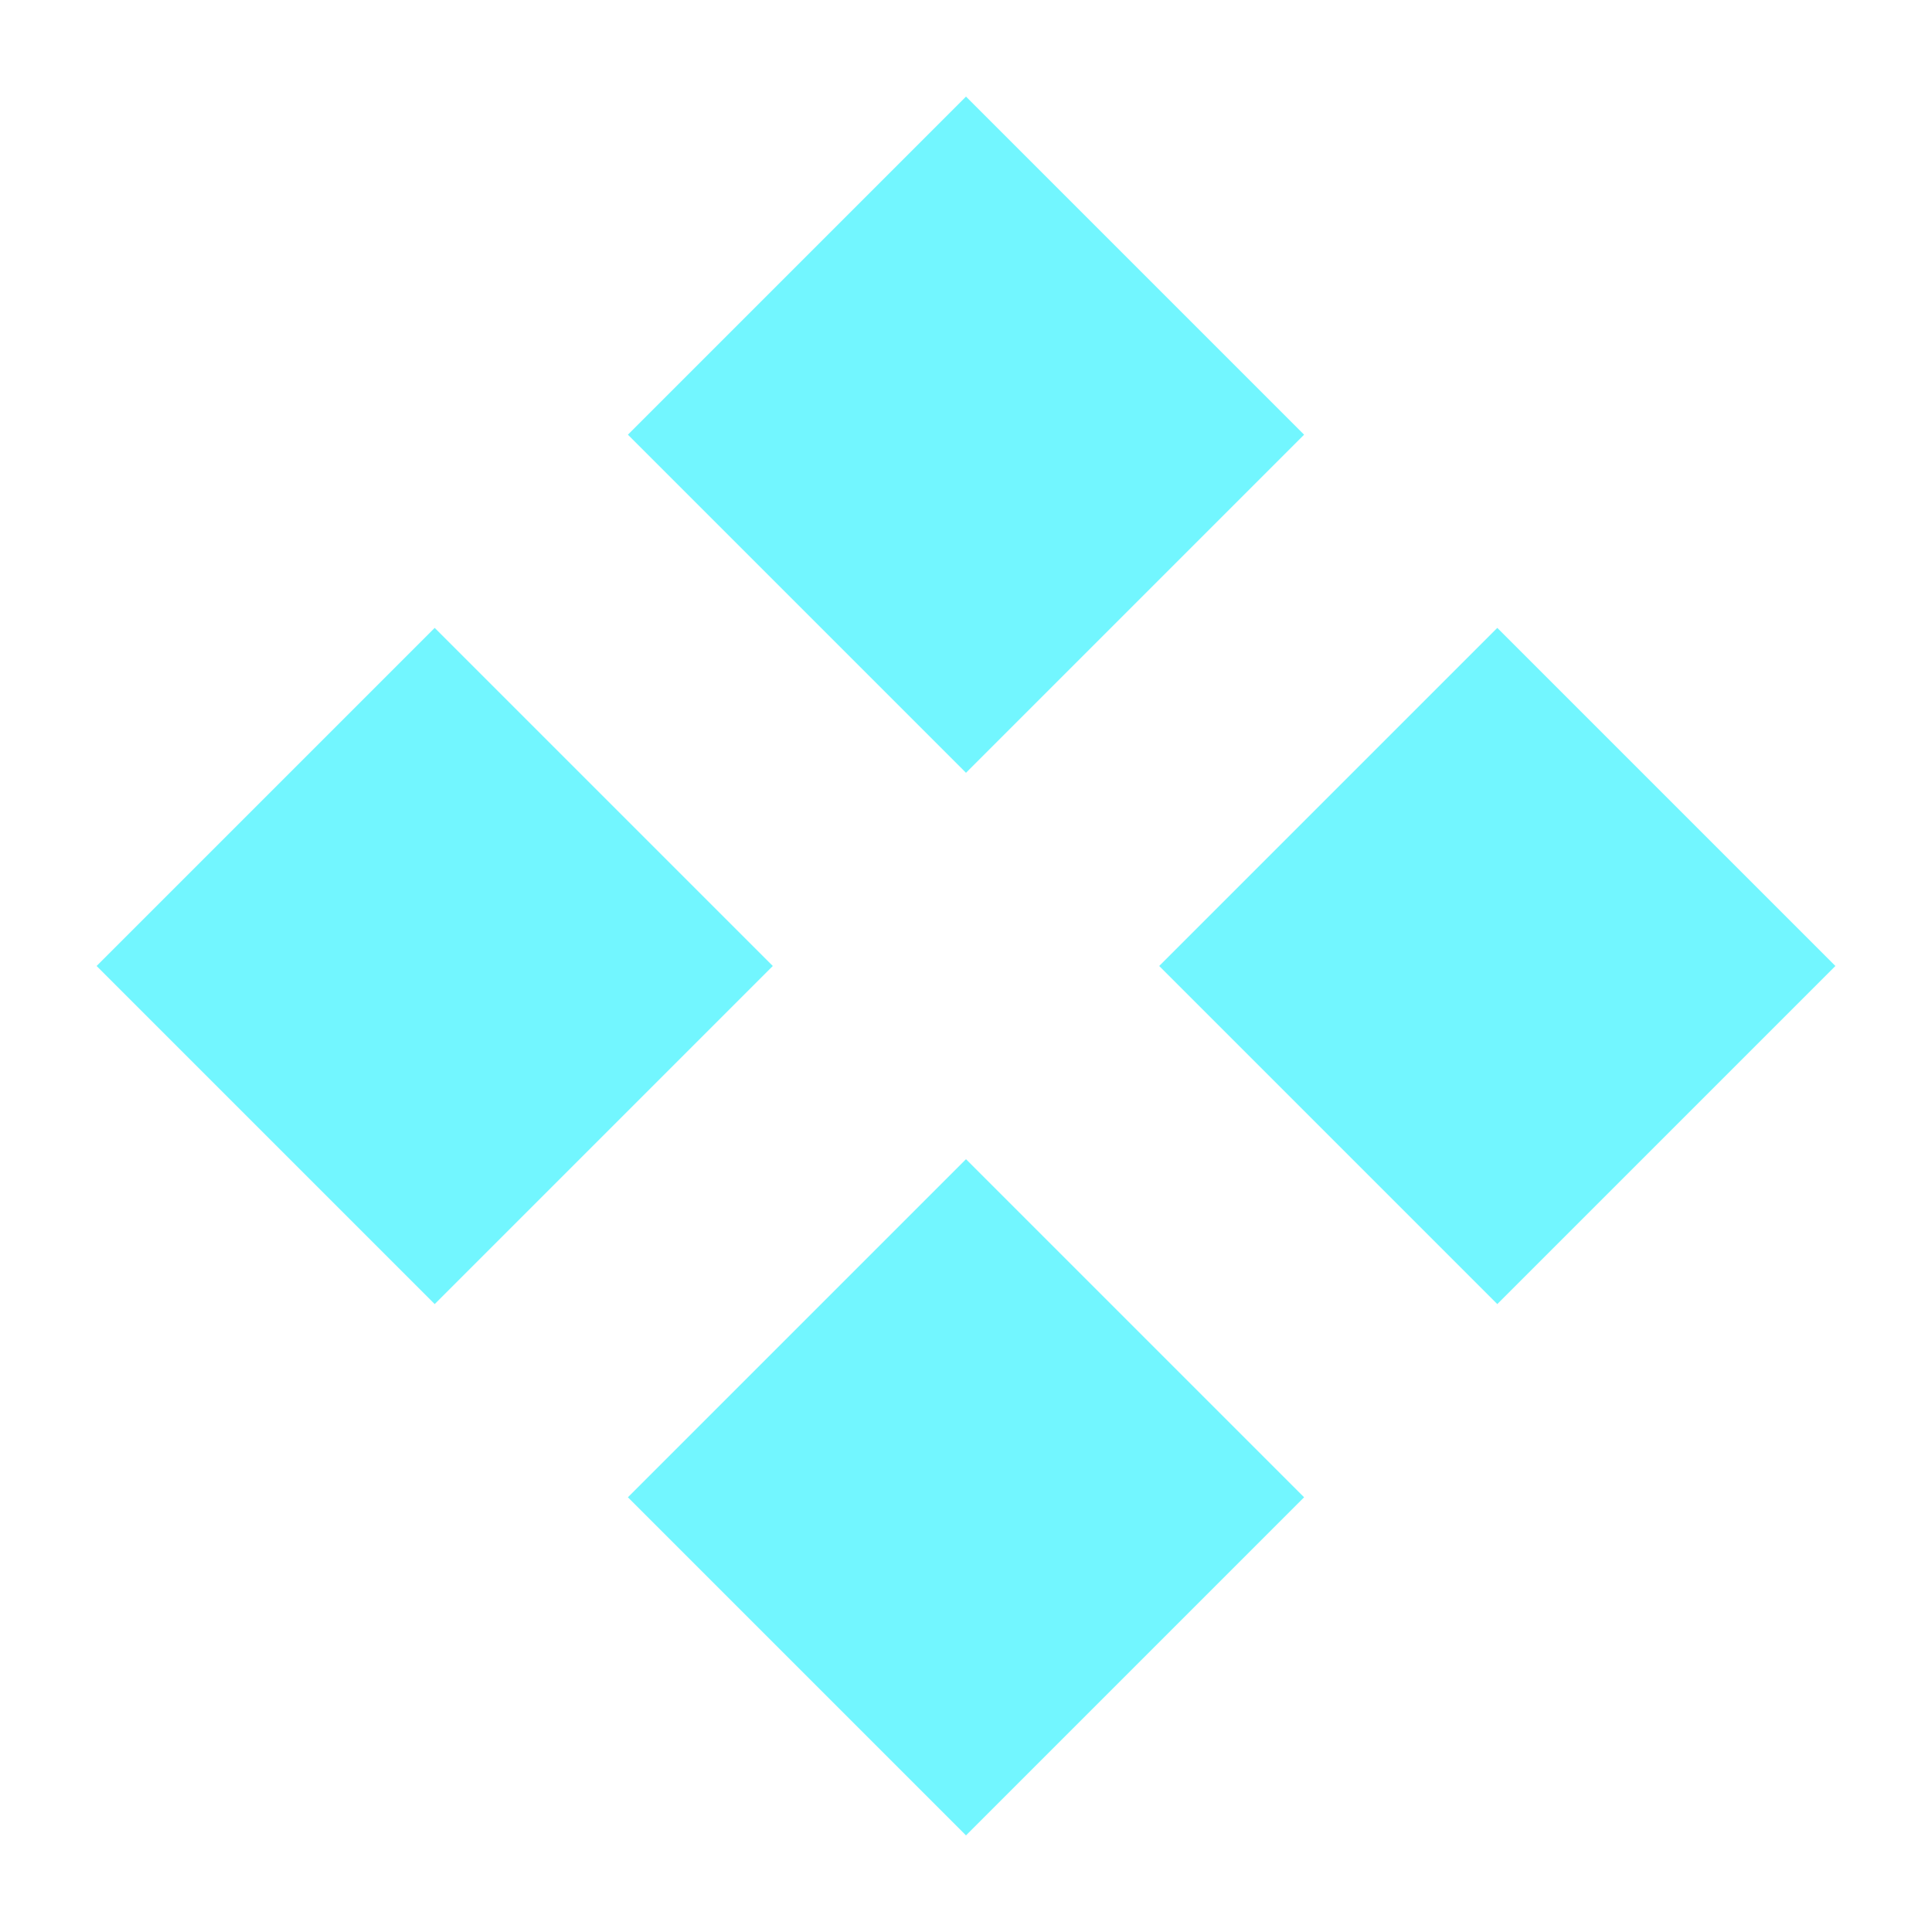 <svg width="20" height="20" viewBox="0 0 20 20" fill="none" xmlns="http://www.w3.org/2000/svg">
<path d="M6.5 15.5L10 12L13.5 15.5L10 19L6.5 15.5Z" fill="#72F6FF"/>
<path d="M1 10L4.5 6.5L8 10L4.5 13.5L1 10Z" fill="#72F6FF"/>
<path d="M6.5 4.5L10 1L13.5 4.5L10 8L6.5 4.5Z" fill="#72F6FF"/>
<path d="M12 10L15.5 6.5L19 10L15.5 13.5L12 10Z" fill="#72F6FF"/>
</svg>
